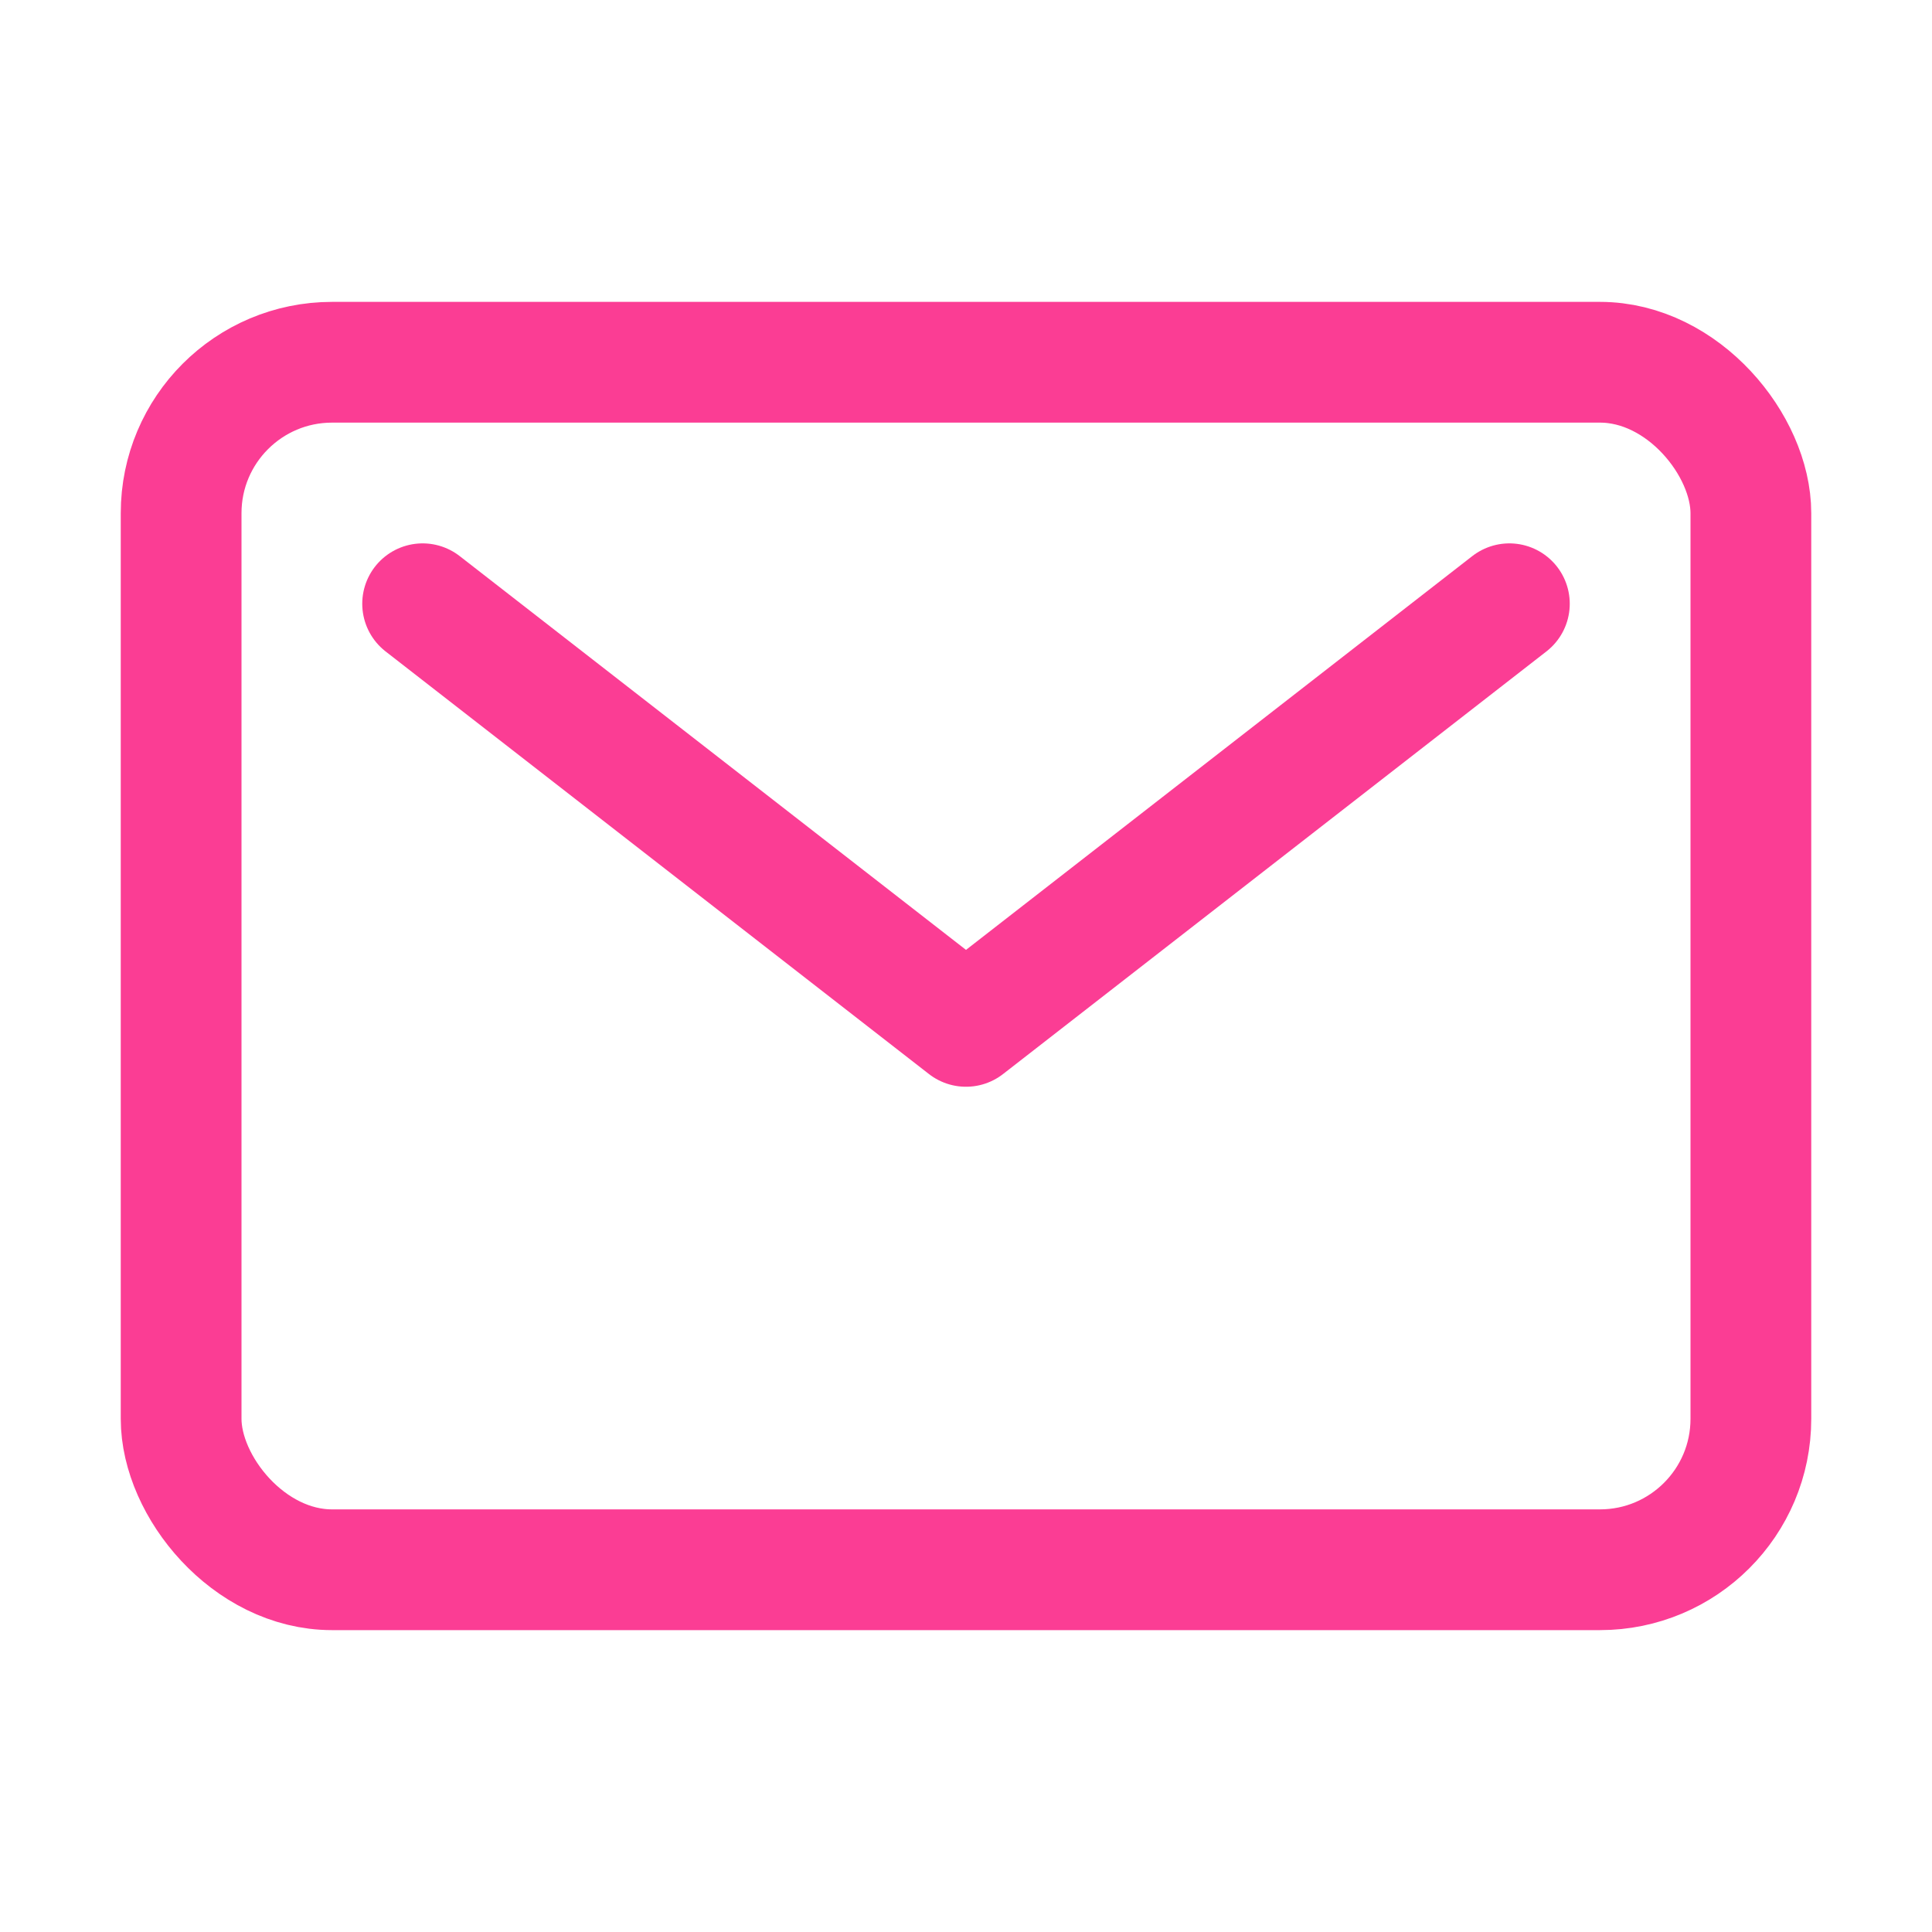<svg xmlns="http://www.w3.org/2000/svg" class="ionicon" viewBox="0 0 512 512"><rect x="48" y="96" width="416" height="320" rx="40" ry="40" fill="none" stroke="#fb3d94" stroke-linecap="round" stroke-linejoin="round" stroke-width="32"/><path fill="none" stroke="#fb3d94" stroke-linecap="round" stroke-linejoin="round" stroke-width="32" d="M112 160l144 112 144-112"/></svg>